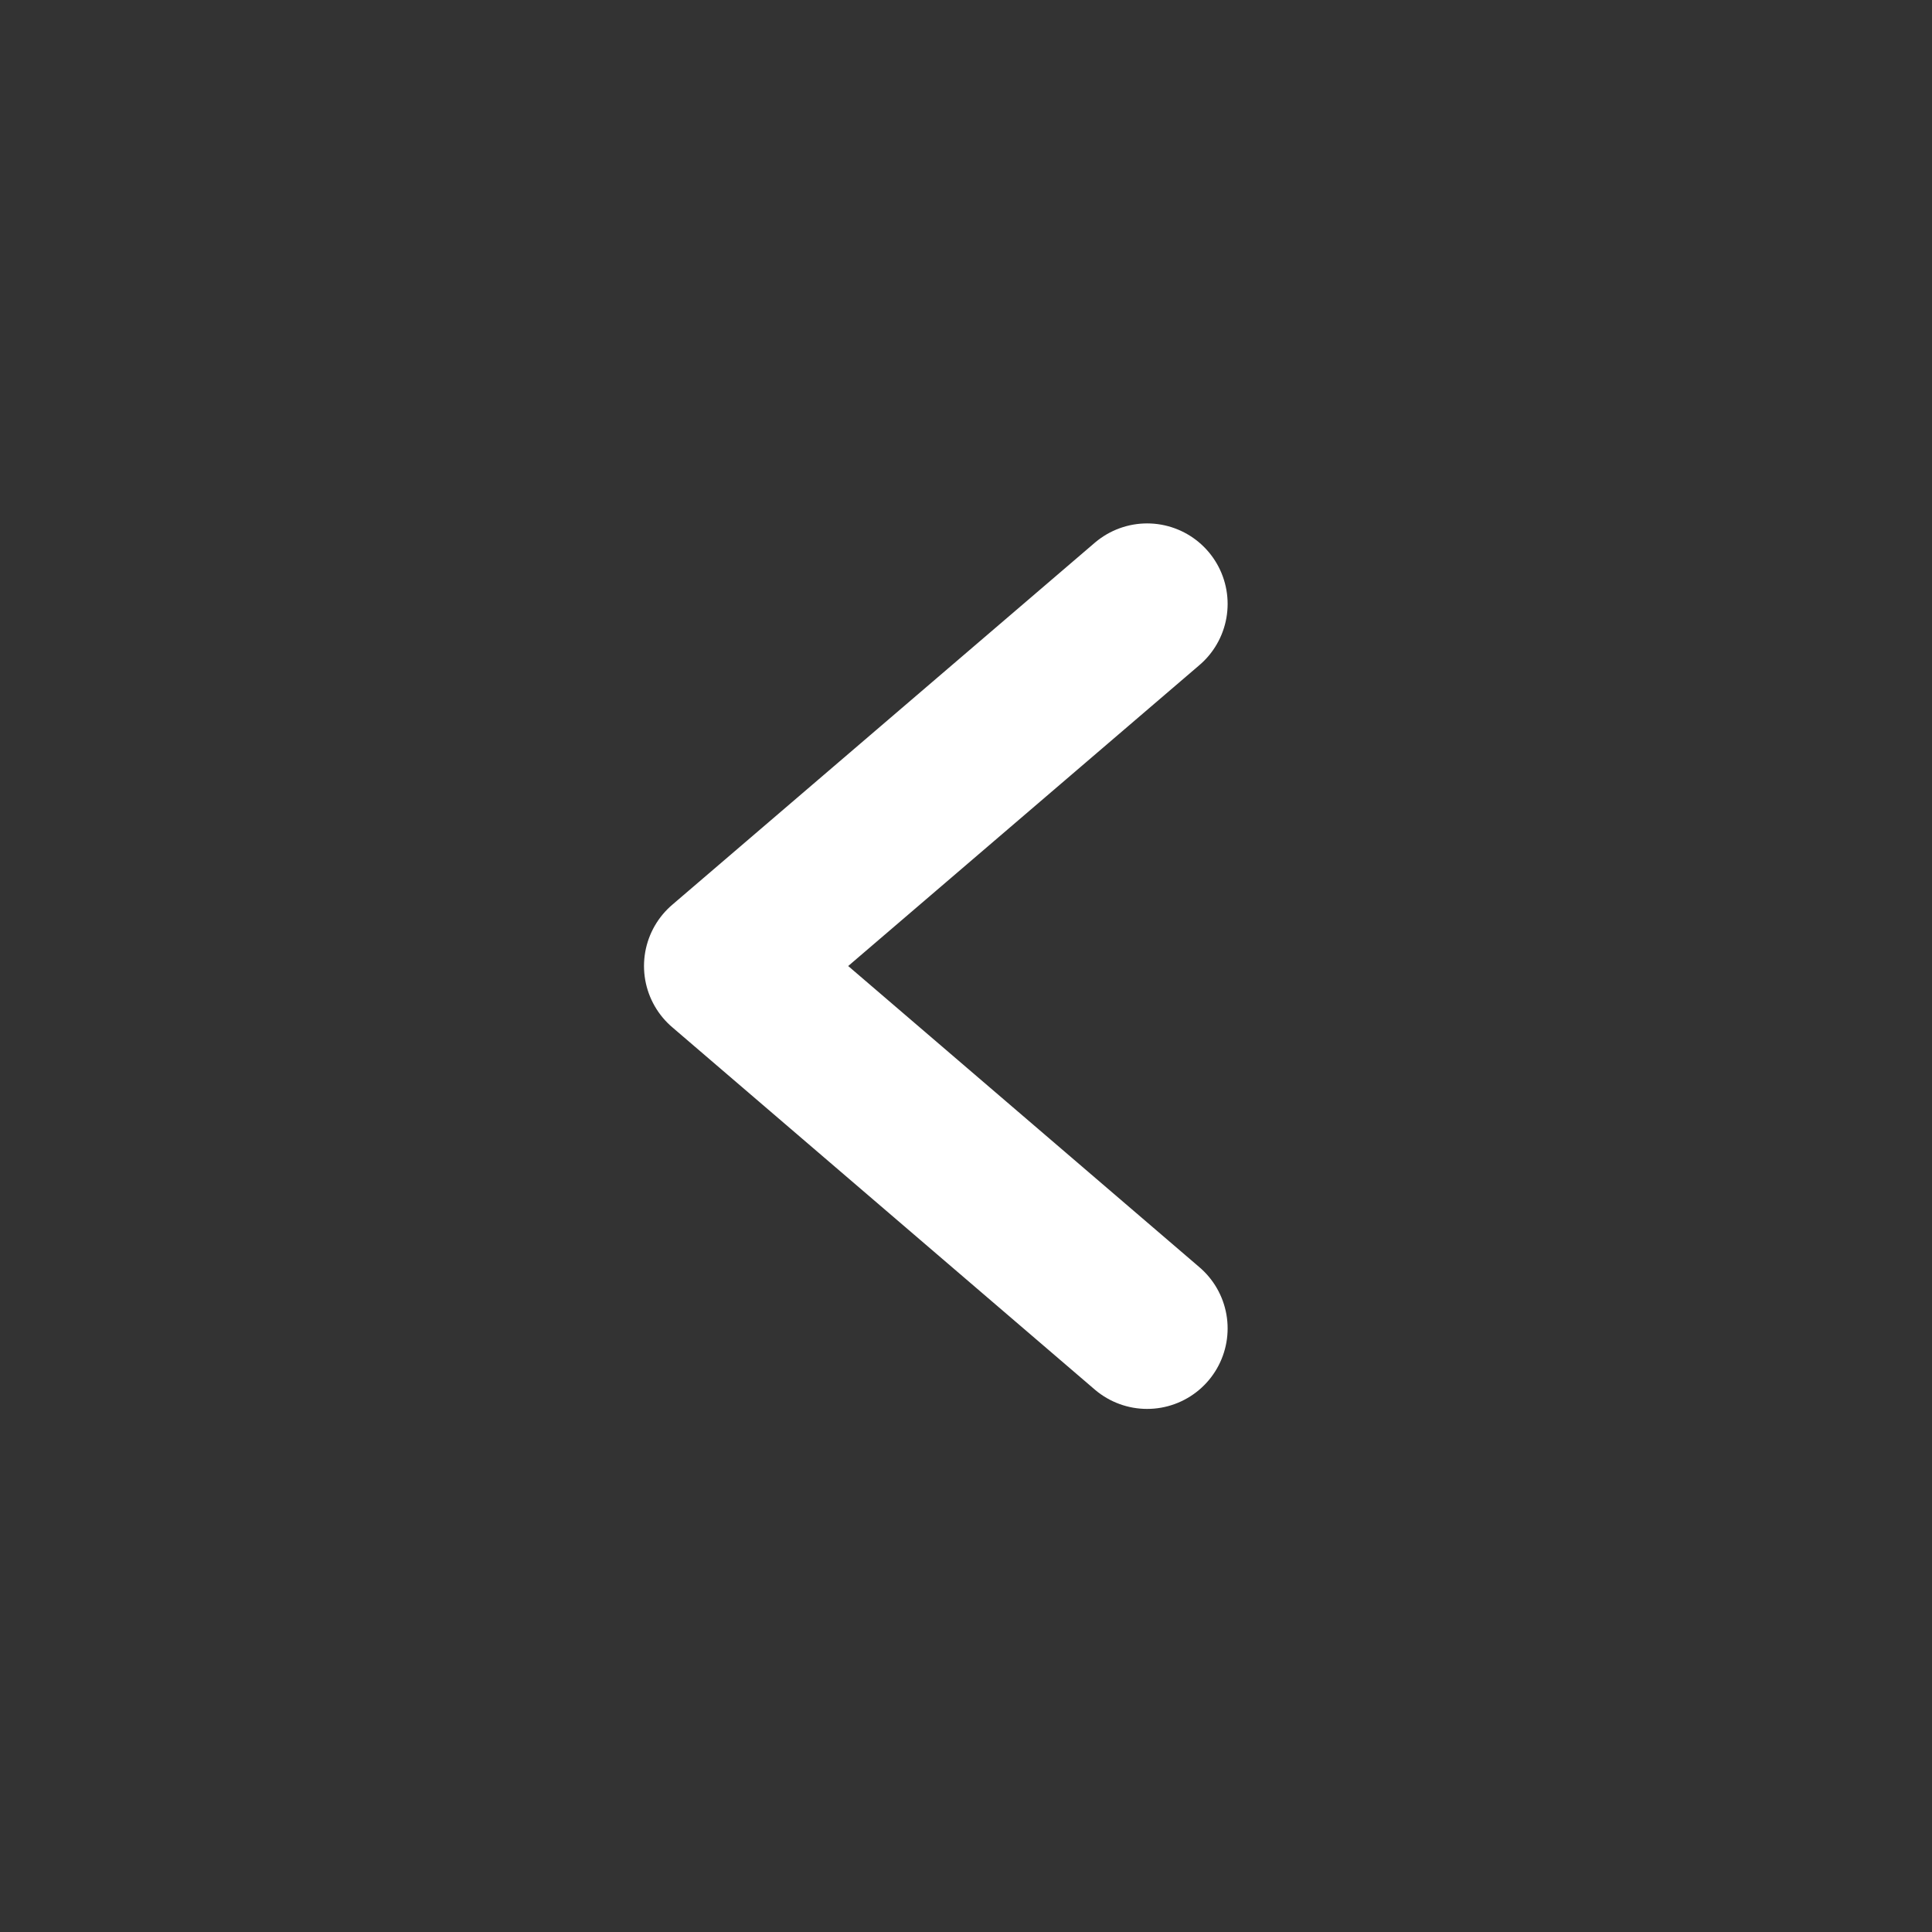 <svg width="24" height="24" viewBox="0 0 24 24" fill="none" xmlns="http://www.w3.org/2000/svg">
<rect x="0" y="0" width="24" height="24" fill="#333333" stroke="none"/>
<path d="M14.25 7.502L9 12L14.25 16.502" stroke="white" stroke-width="2" stroke-miterlimit="10" stroke-linecap="round" stroke-linejoin="round"/>
</svg>
